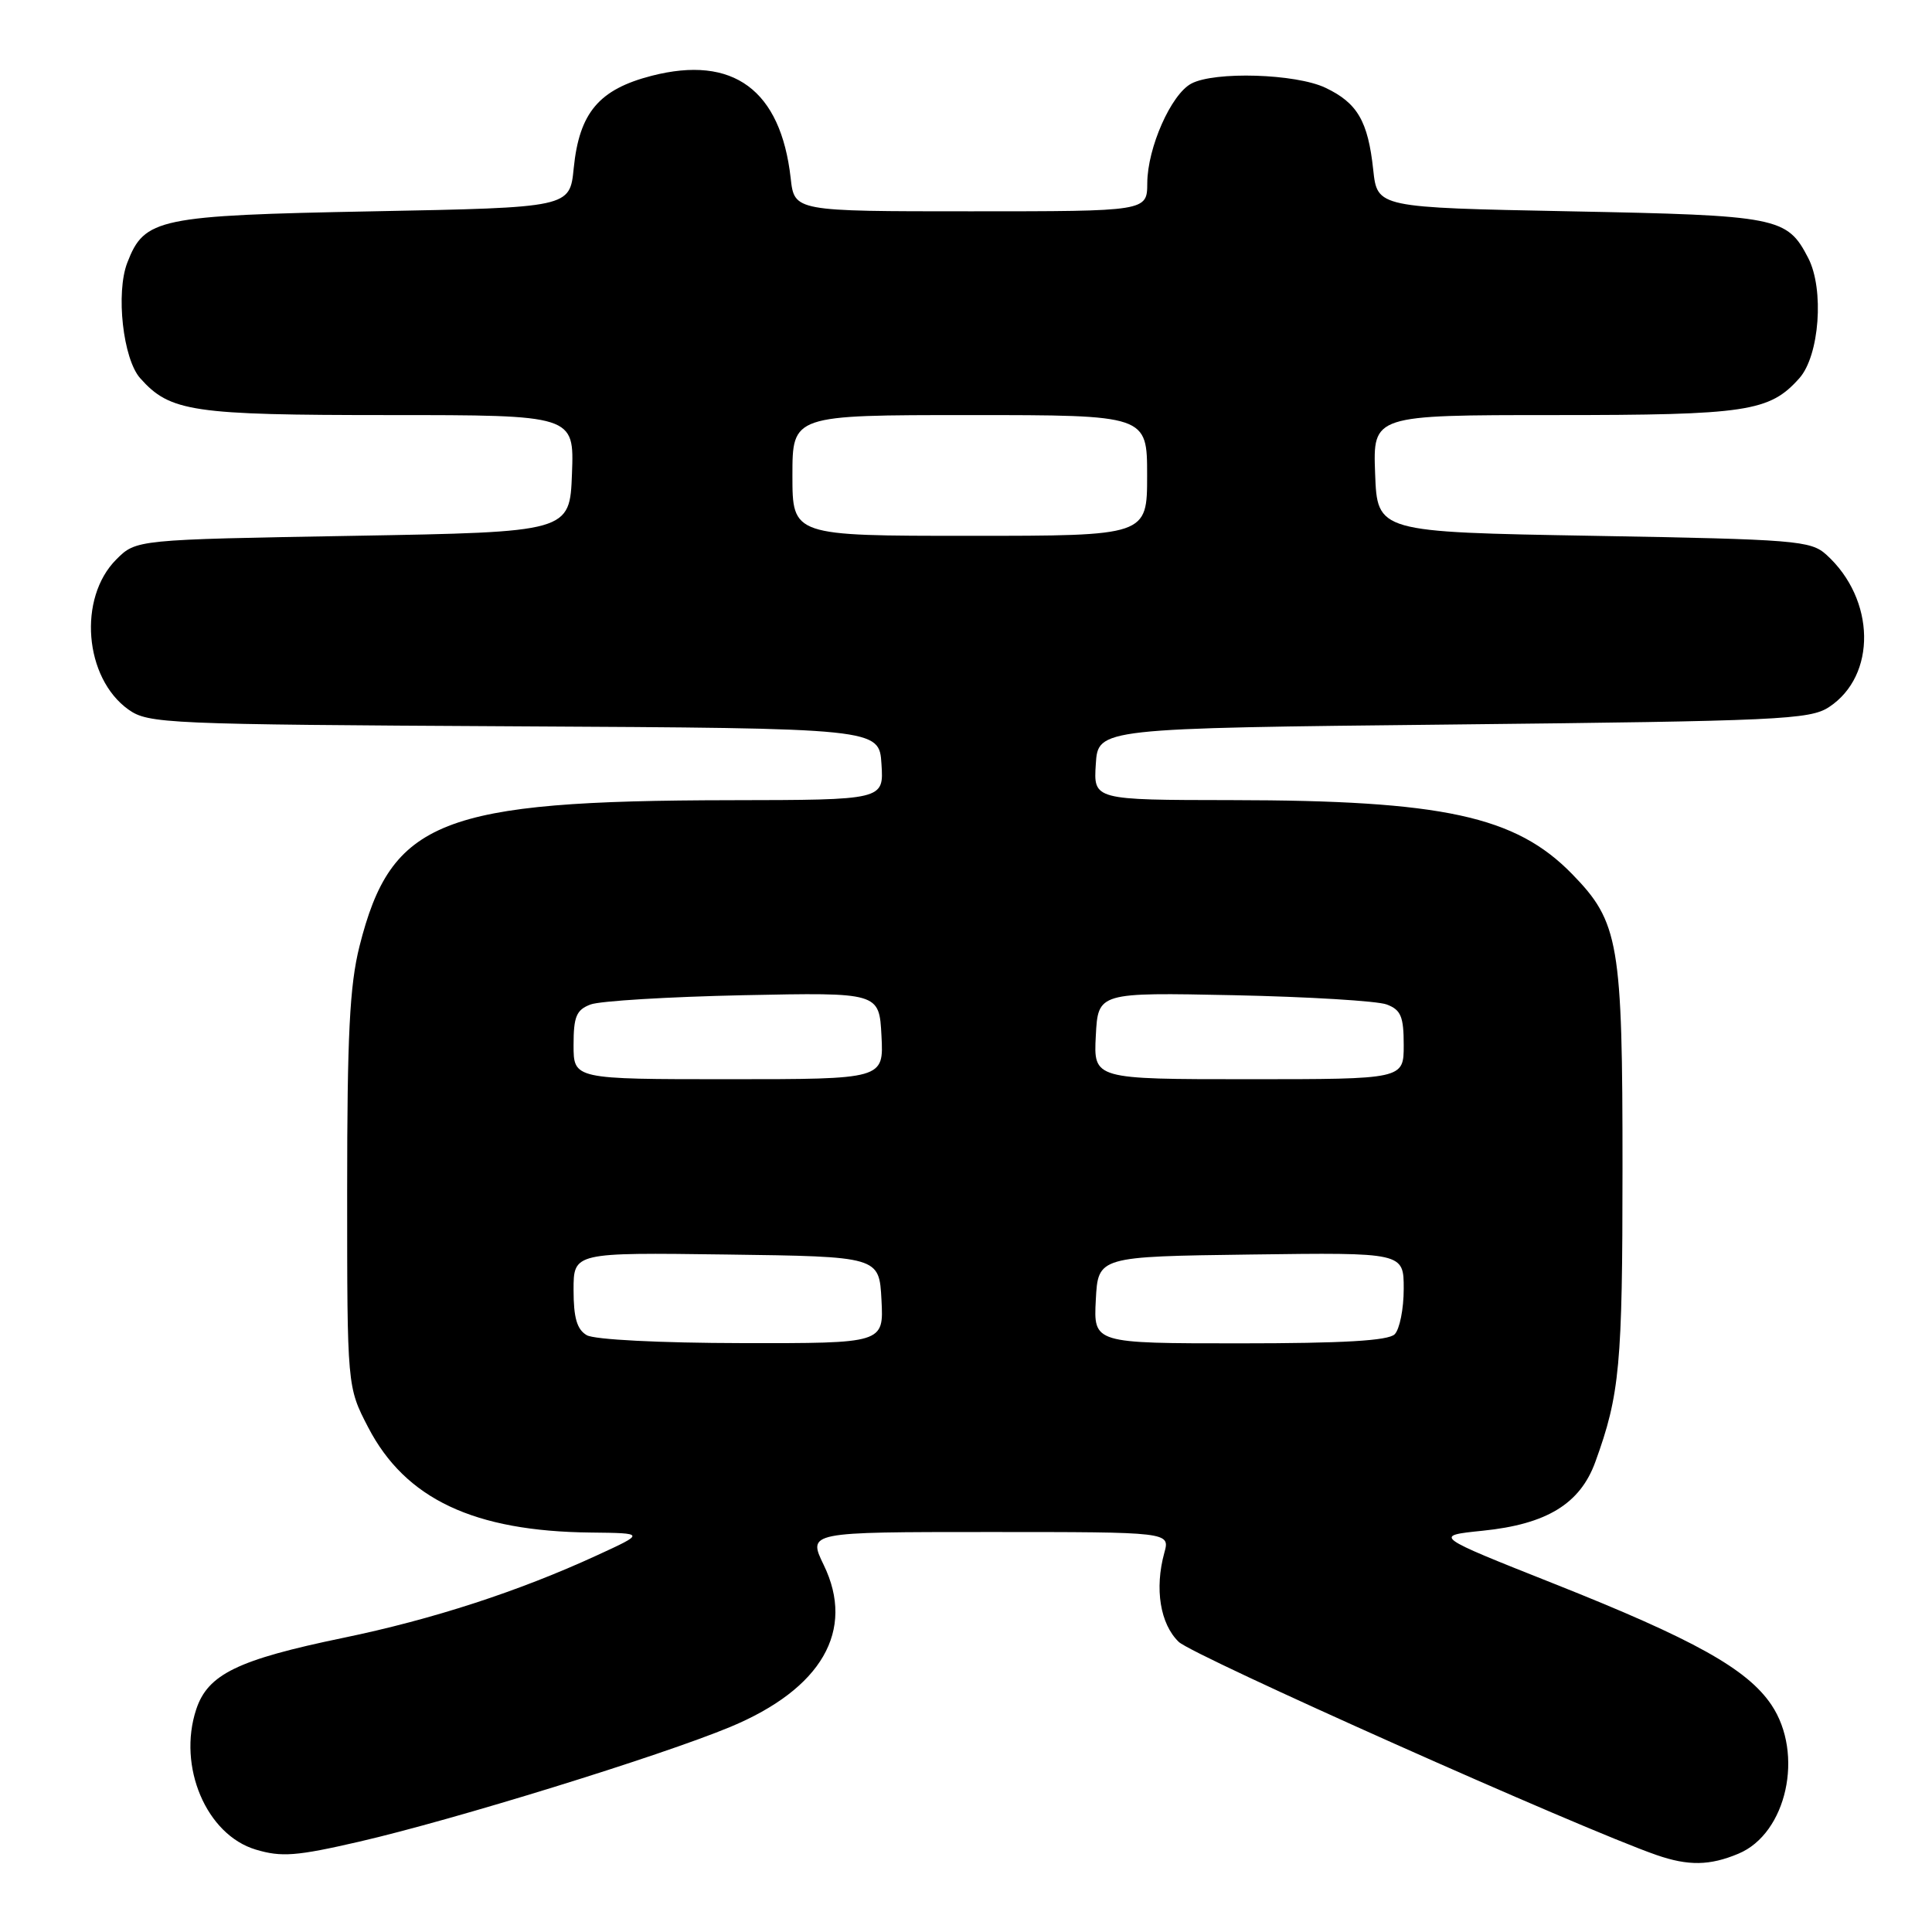 <?xml version="1.0" encoding="UTF-8" standalone="no"?>
<!DOCTYPE svg PUBLIC "-//W3C//DTD SVG 1.1//EN" "http://www.w3.org/Graphics/SVG/1.1/DTD/svg11.dtd" >
<svg xmlns="http://www.w3.org/2000/svg" xmlns:xlink="http://www.w3.org/1999/xlink" version="1.1" viewBox="0 0 256 256">
 <g >
 <path fill="currentColor"
d=" M 230.36 245.62 C 236.75 242.95 239.08 232.39 234.72 225.90 C 231.52 221.15 224.48 217.22 205.94 209.86 C 189.92 203.50 189.92 203.50 196.46 202.83 C 204.95 201.97 209.38 199.26 211.39 193.71 C 214.63 184.79 214.99 180.89 214.99 154.88 C 215.00 124.93 214.53 122.18 208.31 115.81 C 200.82 108.13 191.22 106.05 163.20 106.02 C 144.89 106.00 144.89 106.00 145.20 101.25 C 145.50 96.50 145.50 96.50 192.55 96.00 C 235.68 95.54 239.82 95.35 242.34 93.70 C 248.70 89.53 248.53 79.41 242.00 73.50 C 239.93 71.63 237.99 71.47 211.15 71.00 C 182.50 70.50 182.50 70.50 182.21 62.75 C 181.92 55.00 181.92 55.00 205.99 55.00 C 231.50 55.00 234.47 54.55 238.42 50.12 C 241.09 47.13 241.74 38.33 239.60 34.19 C 236.79 28.76 235.67 28.54 208.00 28.00 C 182.50 27.50 182.50 27.50 181.96 22.50 C 181.27 16.05 179.86 13.64 175.63 11.63 C 171.70 9.76 160.93 9.43 157.85 11.08 C 155.17 12.51 152.05 19.57 152.02 24.25 C 152.00 28.00 152.00 28.00 128.63 28.00 C 105.26 28.00 105.26 28.00 104.77 23.61 C 103.45 11.91 97.15 7.27 86.36 10.04 C 79.37 11.84 76.76 14.92 76.02 22.29 C 75.50 27.50 75.50 27.50 49.45 28.00 C 20.92 28.55 19.14 28.92 16.87 34.80 C 15.32 38.80 16.30 47.57 18.58 50.12 C 22.54 54.57 25.47 55.00 51.51 55.00 C 76.08 55.00 76.08 55.00 75.79 62.75 C 75.50 70.50 75.50 70.50 46.77 71.00 C 18.04 71.50 18.04 71.50 15.41 74.13 C 10.30 79.24 11.16 89.84 17.02 94.02 C 19.66 95.89 21.90 95.99 68.14 96.24 C 116.50 96.50 116.50 96.50 116.80 101.25 C 117.11 106.00 117.11 106.00 96.80 106.03 C 58.38 106.09 51.84 108.67 47.63 125.40 C 46.33 130.59 46.00 137.16 46.00 157.84 C 46.00 183.77 46.00 183.77 48.79 189.14 C 53.72 198.63 62.80 202.91 78.30 203.07 C 85.50 203.15 85.50 203.15 79.06 206.11 C 68.74 210.86 57.31 214.58 45.50 217.02 C 31.50 219.92 27.54 221.84 26.00 226.50 C 23.50 234.07 27.34 243.12 33.89 245.08 C 37.29 246.10 39.28 245.95 47.60 244.03 C 60.24 241.11 87.50 232.68 96.76 228.83 C 108.89 223.78 113.36 216.04 109.15 207.37 C 107.03 203.00 107.03 203.00 131.03 203.00 C 155.04 203.00 155.04 203.00 154.28 205.75 C 152.97 210.52 153.73 215.19 156.19 217.56 C 158.11 219.40 209.57 242.36 219.50 245.80 C 223.71 247.26 226.55 247.22 230.36 245.62 Z  M 77.75 176.92 C 76.45 176.17 76.00 174.61 76.00 170.93 C 76.00 165.96 76.00 165.96 96.25 166.23 C 116.50 166.50 116.50 166.50 116.80 172.25 C 117.10 178.00 117.10 178.00 98.30 177.97 C 87.40 177.95 78.76 177.51 77.75 176.92 Z  M 145.20 172.25 C 145.50 166.50 145.50 166.50 165.75 166.23 C 186.00 165.96 186.00 165.96 186.00 170.78 C 186.00 173.43 185.46 176.14 184.80 176.80 C 183.95 177.65 177.97 178.00 164.25 178.00 C 144.90 178.00 144.90 178.00 145.20 172.25 Z  M 76.00 138.48 C 76.00 134.70 76.37 133.81 78.25 133.10 C 79.49 132.63 88.60 132.08 98.50 131.87 C 116.50 131.50 116.50 131.50 116.80 137.25 C 117.10 143.00 117.10 143.00 96.55 143.00 C 76.00 143.00 76.00 143.00 76.00 138.48 Z  M 145.20 137.25 C 145.50 131.50 145.50 131.50 163.50 131.87 C 173.40 132.08 182.51 132.63 183.75 133.10 C 185.63 133.81 186.00 134.70 186.00 138.48 C 186.00 143.00 186.00 143.00 165.45 143.00 C 144.90 143.00 144.90 143.00 145.20 137.25 Z  M 105.00 63.00 C 105.00 55.00 105.00 55.00 128.50 55.00 C 152.00 55.00 152.00 55.00 152.00 63.00 C 152.00 71.00 152.00 71.00 128.50 71.00 C 105.00 71.00 105.00 71.00 105.00 63.00 Z "/>
</g>
</svg>